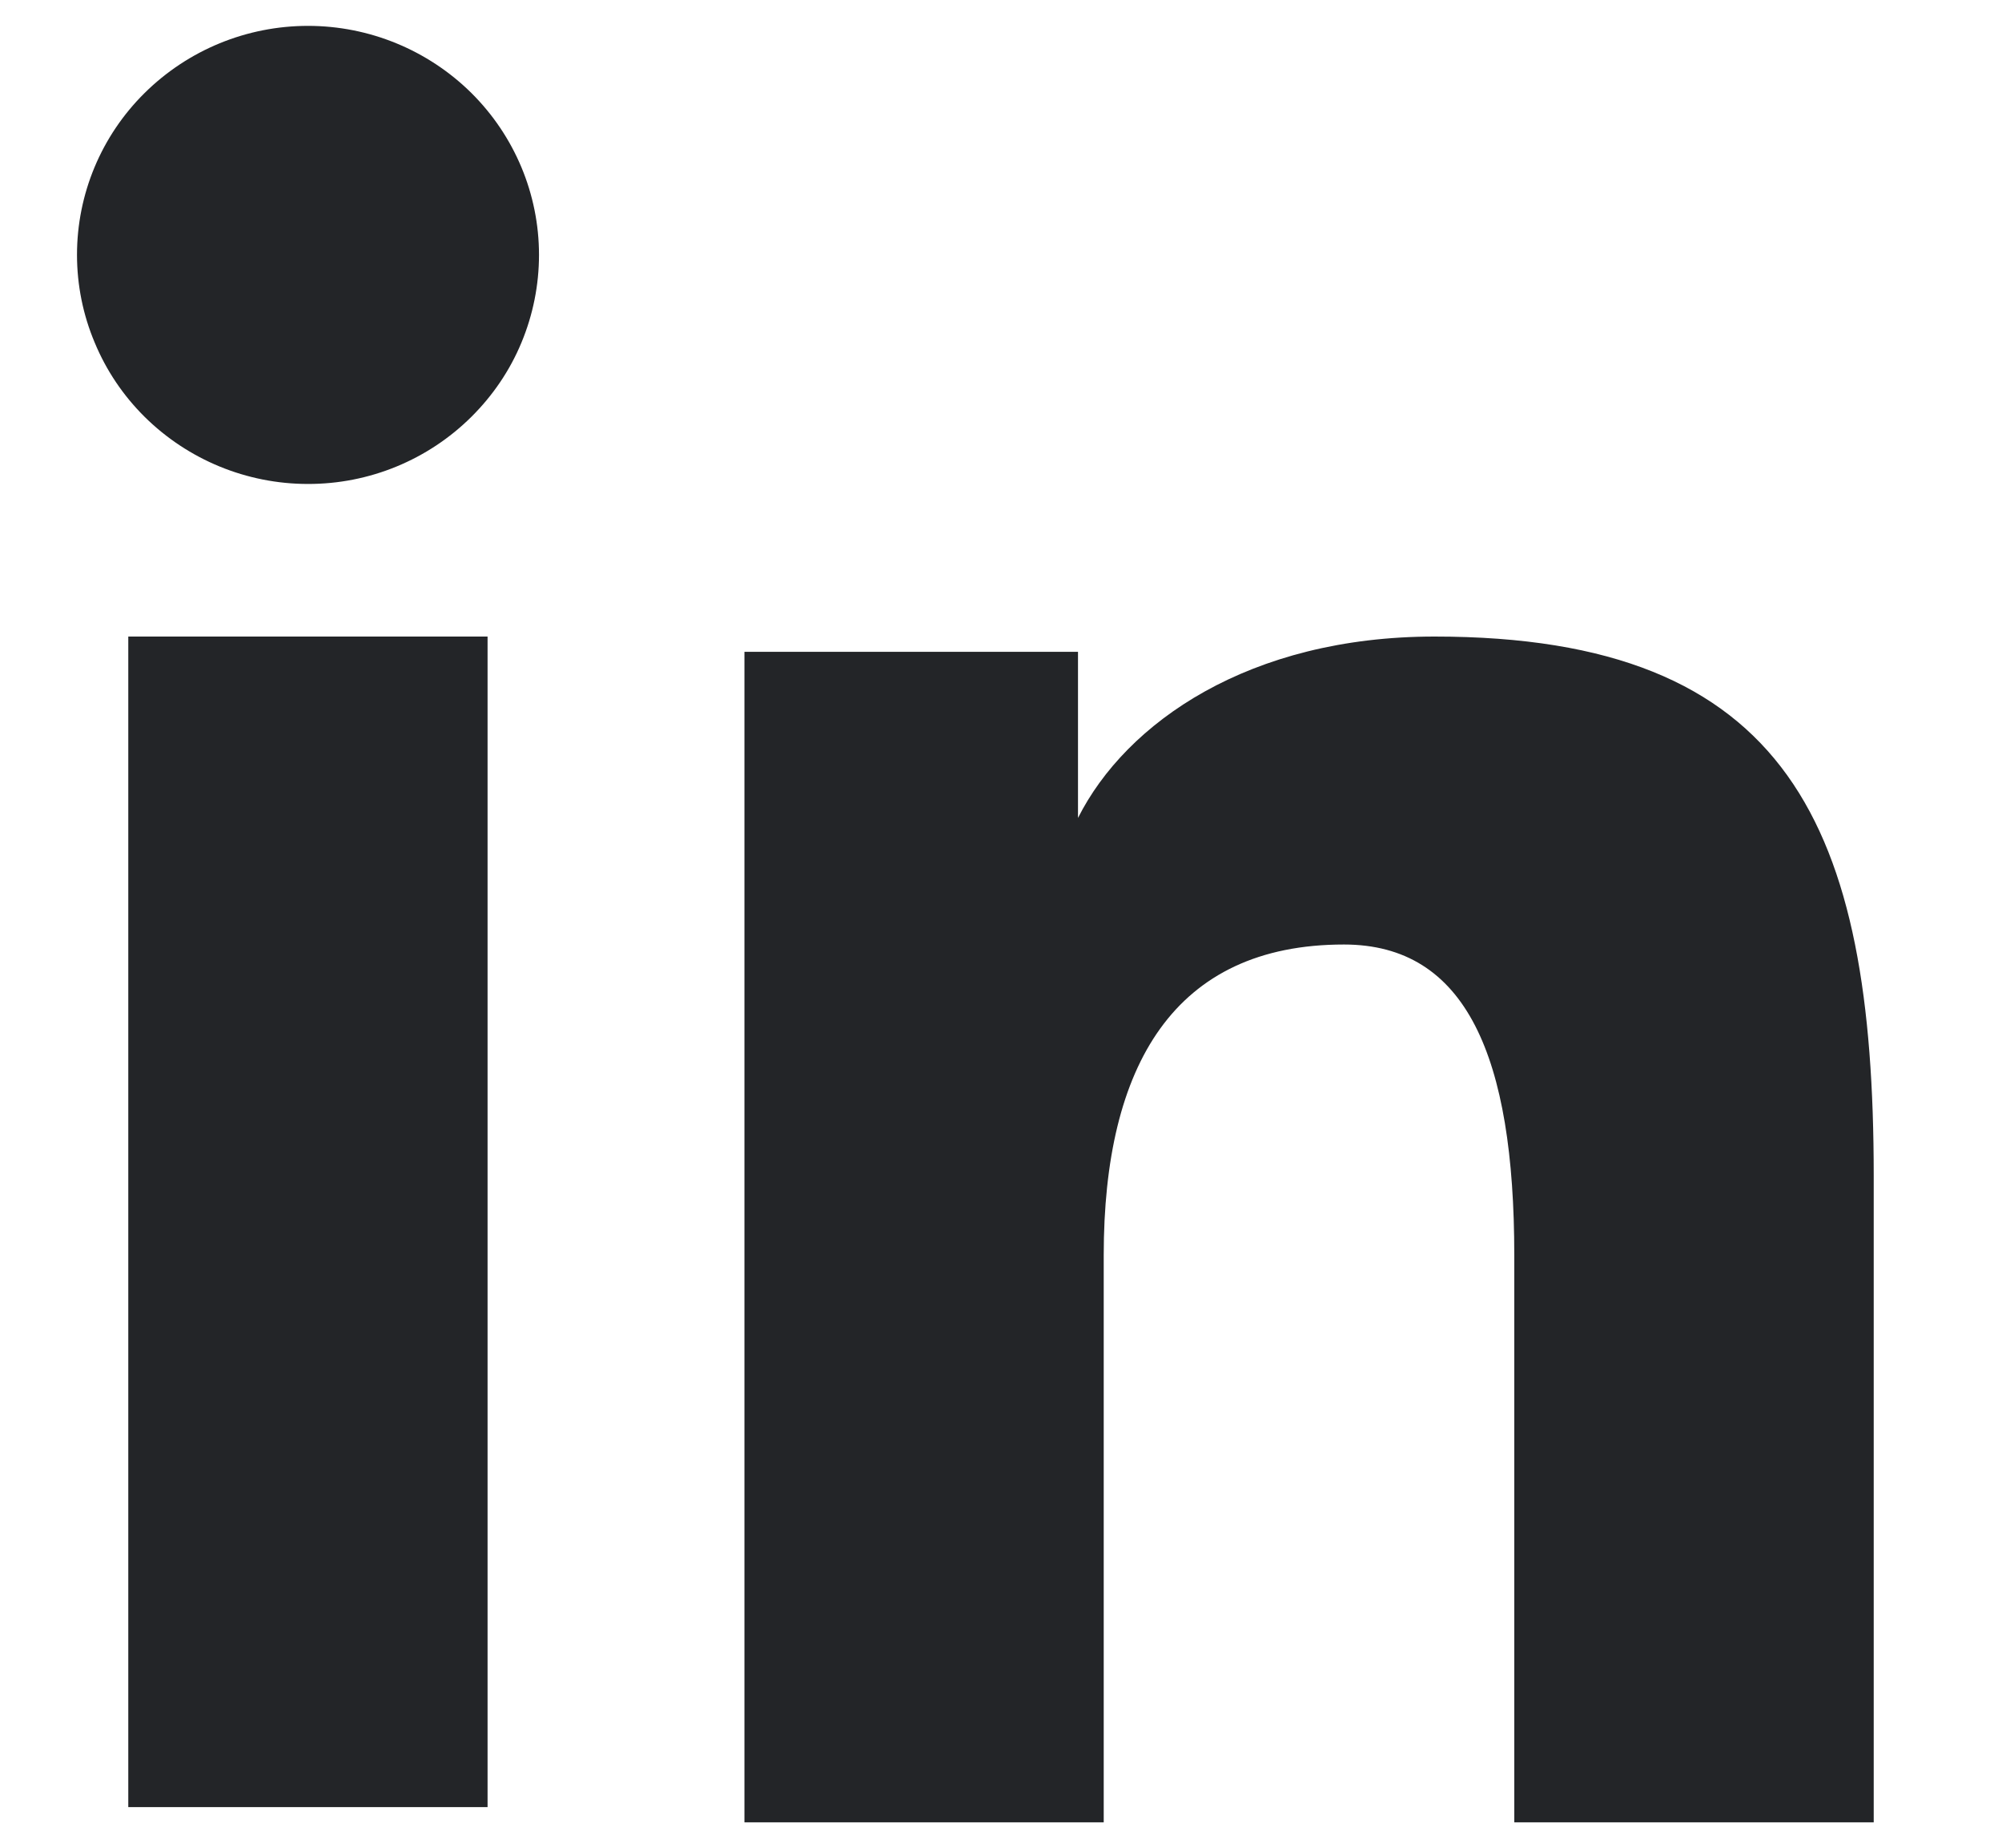 <svg width="13" height="12" viewBox="0 0 13 12" fill="none" xmlns="http://www.w3.org/2000/svg">
<path fill-rule="evenodd" clip-rule="evenodd" d="M4.834 4.233H7V5.312C7.312 4.692 8.113 4.134 9.315 4.134C11.62 4.134 12.167 5.37 12.167 7.636V11.835H9.833V8.153C9.833 6.862 9.521 6.134 8.727 6.134C7.625 6.134 7.167 6.918 7.167 8.152V11.835H4.834V4.233ZM0.833 11.736H3.166V4.134H0.833V11.736ZM3.5 1.655C3.5 1.851 3.461 2.045 3.386 2.225C3.311 2.406 3.2 2.569 3.061 2.707C2.779 2.987 2.397 3.144 1.999 3.143C1.602 3.143 1.221 2.986 0.939 2.707C0.8 2.569 0.69 2.406 0.615 2.225C0.539 2.045 0.5 1.851 0.5 1.655C0.5 1.261 0.657 0.883 0.939 0.604C1.222 0.324 1.603 0.168 2 0.168C2.398 0.168 2.779 0.325 3.061 0.604C3.342 0.883 3.5 1.261 3.5 1.655Z" fill="#232528"/>
</svg>
